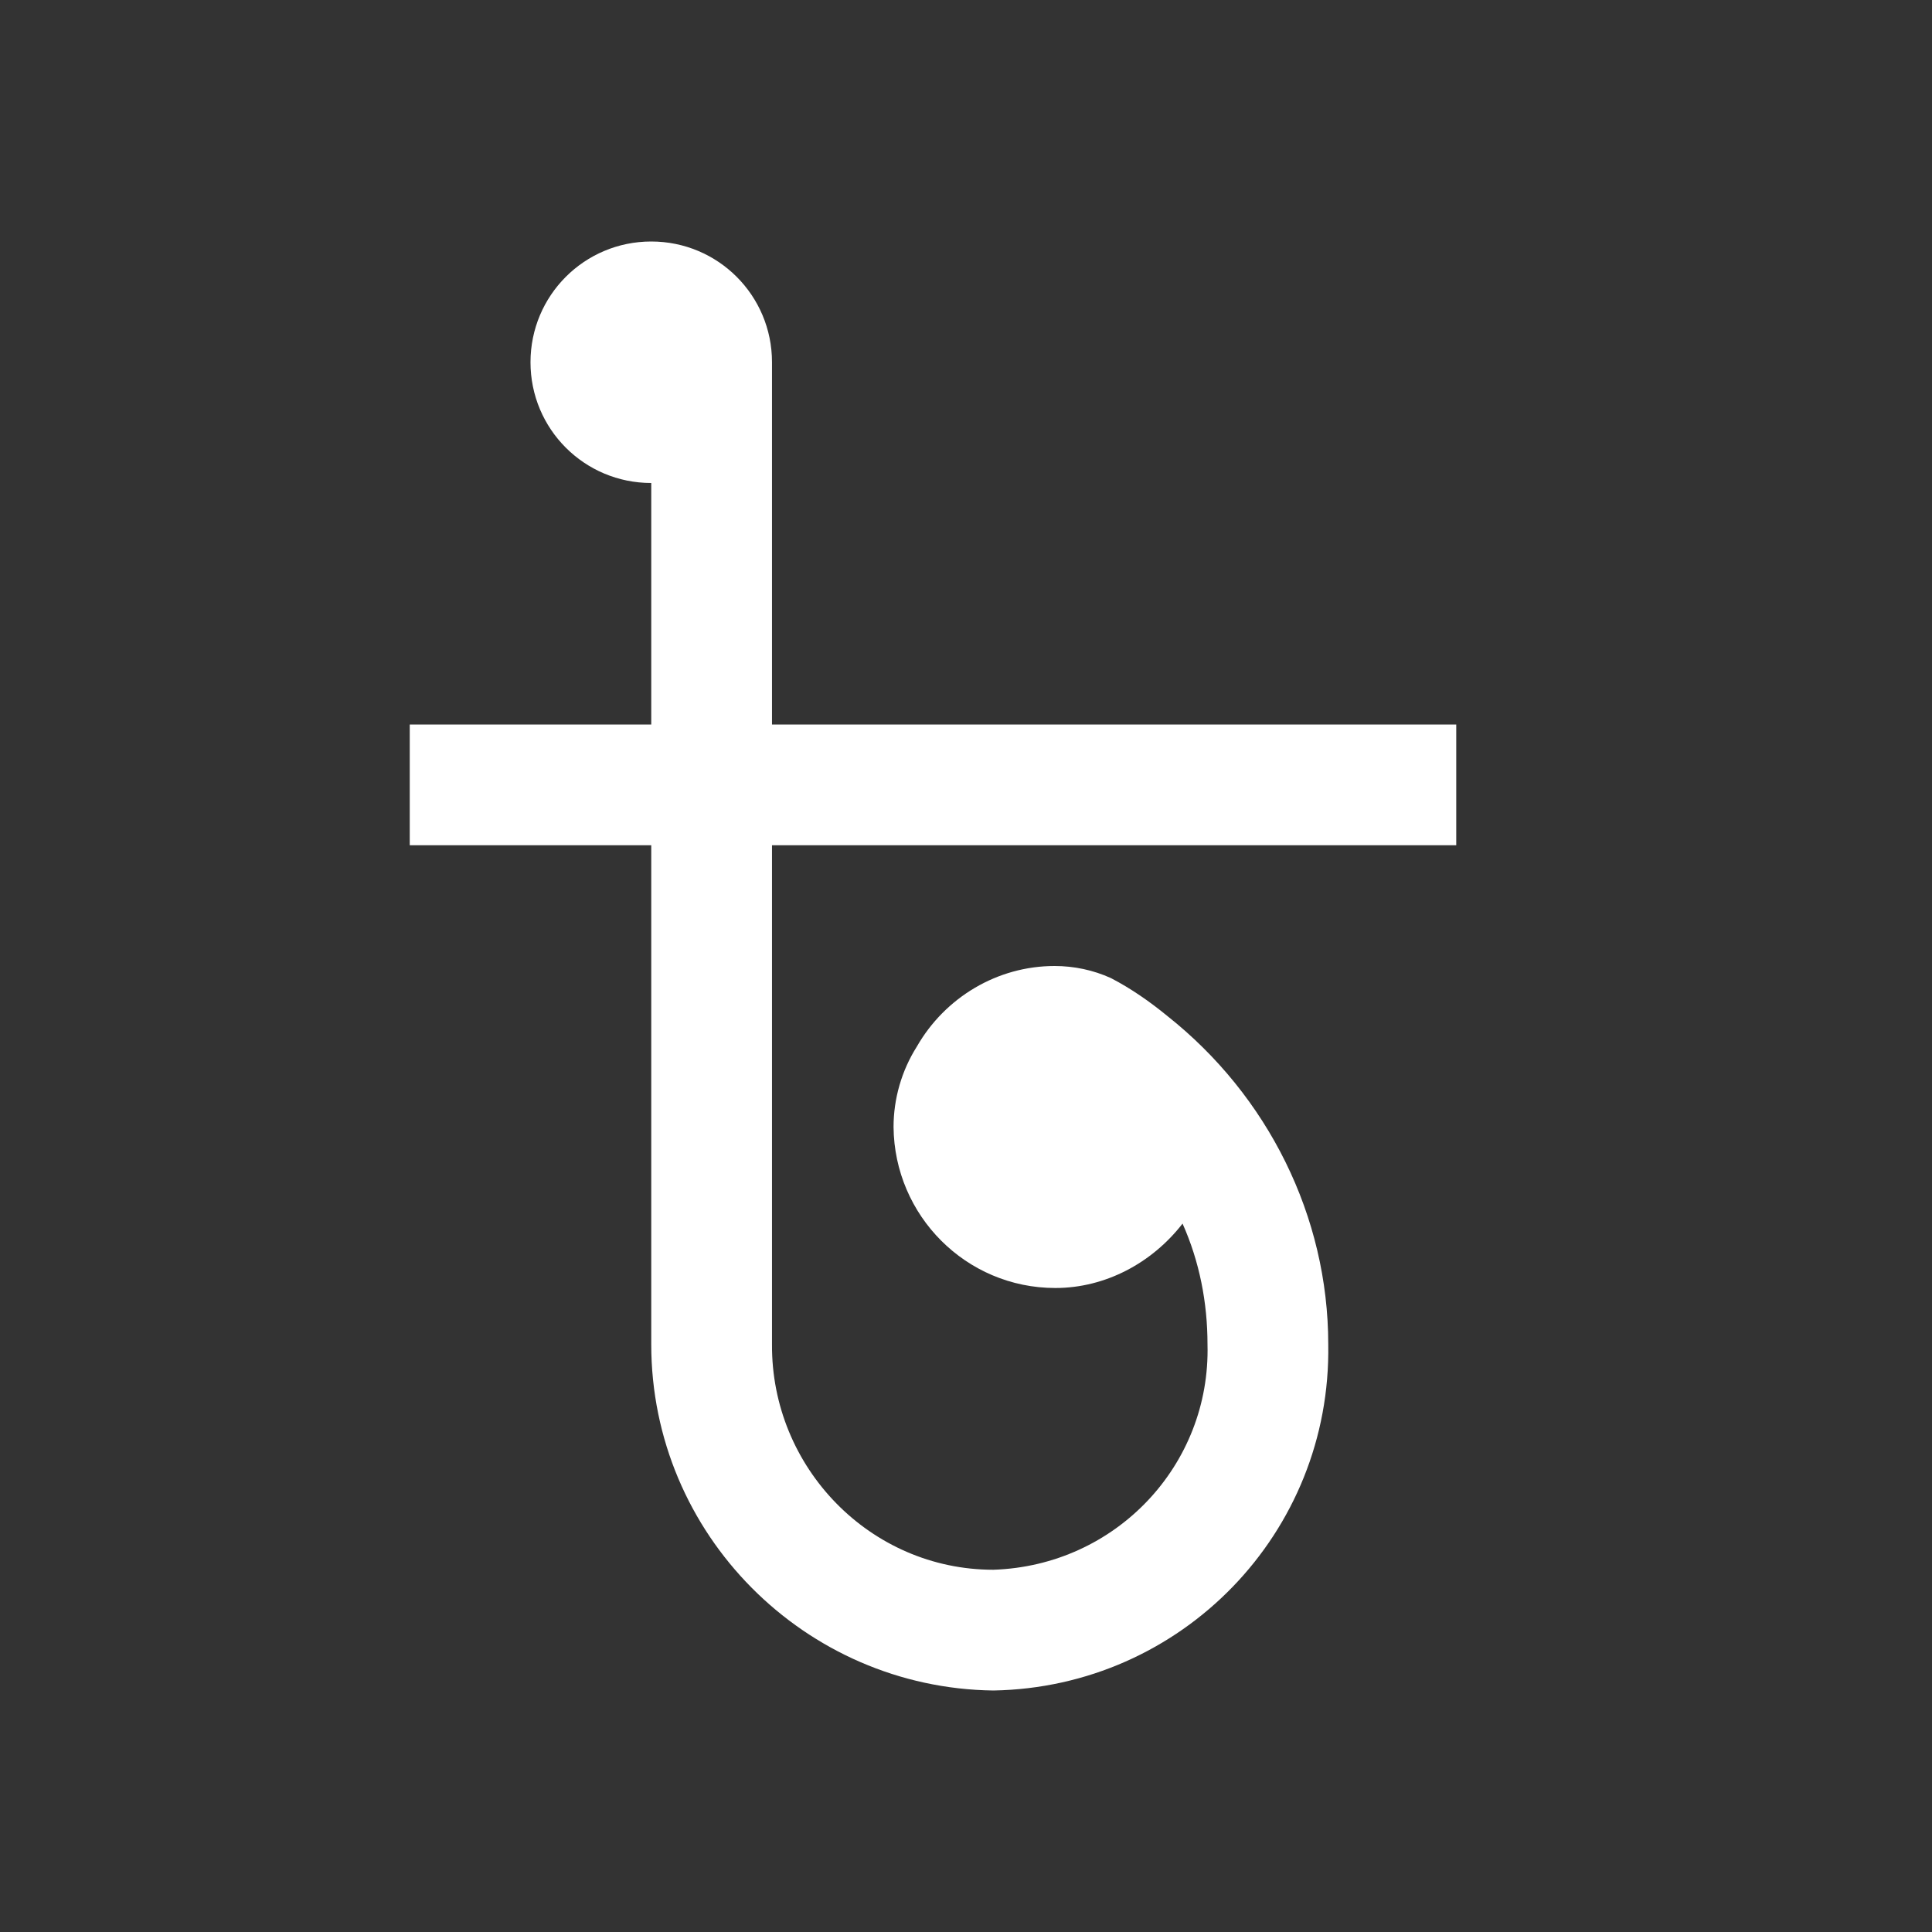 <?xml version="1.0" encoding="UTF-8"?><!DOCTYPE svg PUBLIC "-//W3C//DTD SVG 1.1//EN" "http://www.w3.org/Graphics/SVG/1.1/DTD/svg11.dtd"><svg xmlns="http://www.w3.org/2000/svg" xmlns:xlink="http://www.w3.org/1999/xlink" version="1.1" width="512" height="512" viewBox="0 0 512 512"><rect x="0" y="0" width="512" height="512" fill="#333333" stroke="none"/>    <path fill="#ffffff" transform="scale(1, -1) translate(0, -448)" glyph-name="currency-bdt" unicode="&#xF863;" horiz-adv-x="512" d=" M385.92 224V256H204.587V352C204.587 369.707 190.293 384 172.587 384S140.587 369.707 140.587 352S154.88 320 172.587 320V256H108.587V224H172.587V91.733C172.587 41.387 213.333 0.64 263.253 0C313.173 0.853 352.853 41.813 352 91.733C352 125.653 336 157.653 309.333 178.773C304.64 182.613 299.733 186.027 294.4 188.8C289.707 190.933 284.587 192 279.467 192C264.32 192 250.453 183.68 242.987 170.667C238.933 164.267 236.8 156.8 236.8 149.333C237.013 125.867 256 106.667 279.68 106.667C292.907 106.667 305.28 113.28 313.387 123.733C317.867 113.707 320 102.827 320 91.733C320.853 59.733 295.68 33.067 263.253 32C230.613 32 204.373 59.093 204.587 91.733V224H385.92z" /></svg>